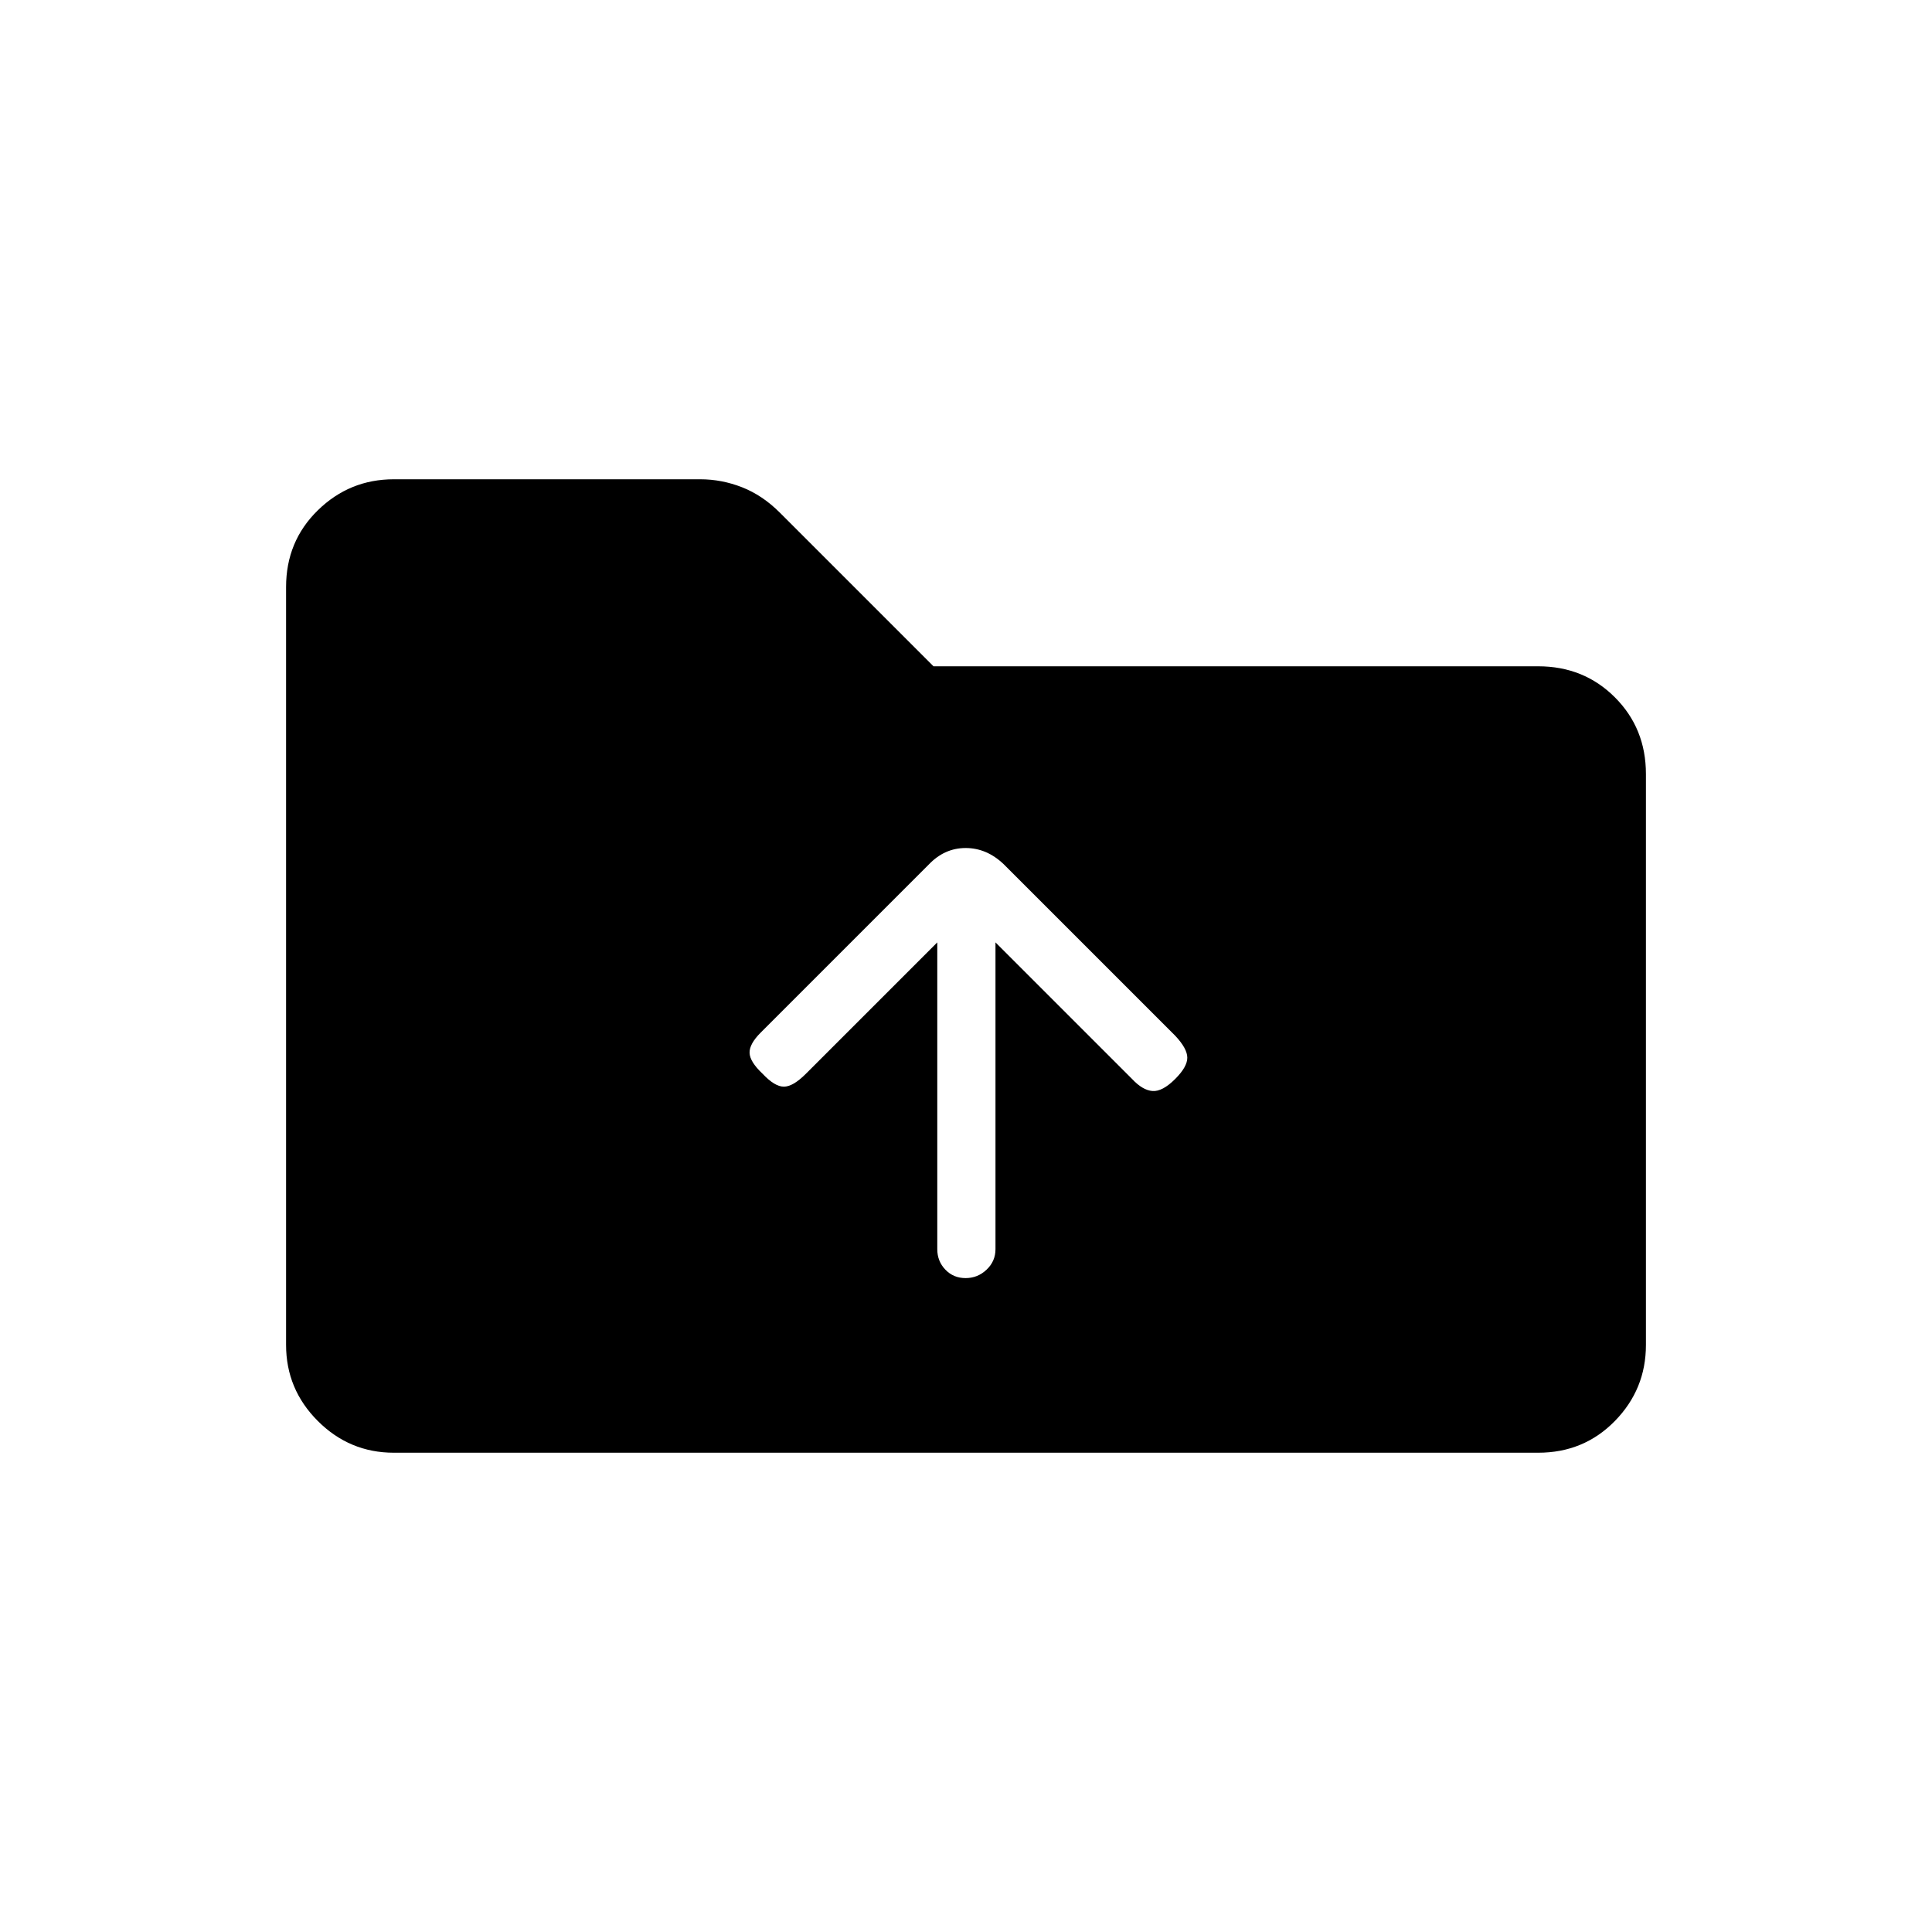<svg xmlns="http://www.w3.org/2000/svg" height="20" viewBox="0 -960 960 960" width="20"><path d="M195.69-238.15q-22 0-37.77-15.77-15.77-15.77-15.77-37.77v-376.62q0-22.7 15.77-38.12 15.77-15.42 37.77-15.42h152.26q10.66 0 20.8 3.98 10.13 3.99 18.71 12.56l76.39 76.39h300.46q22.7 0 38.12 15.42 15.42 15.42 15.42 38.12v283.69q0 22-15.42 37.77-15.42 15.77-38.12 15.77H195.69Zm284.1-86.77q6.02 0 10.44-4.19t4.42-10.18v-152.44l67.85 67.85q5.23 5.61 10.15 6 4.93.38 11.31-6 6-6 6-10.54 0-4.54-6-10.93l-85.21-85.21q-8.44-8.06-18.93-8.06t-18.32 8.2l-83.54 83.54q-5.61 5.61-5.5 10.03.12 4.43 6.5 10.43 6 6.38 10.54 6.38 4.54 0 10.92-6.38l65.31-65.31v152.44q0 5.99 4.02 10.18 4.02 4.19 10.04 4.19Z"/></svg>